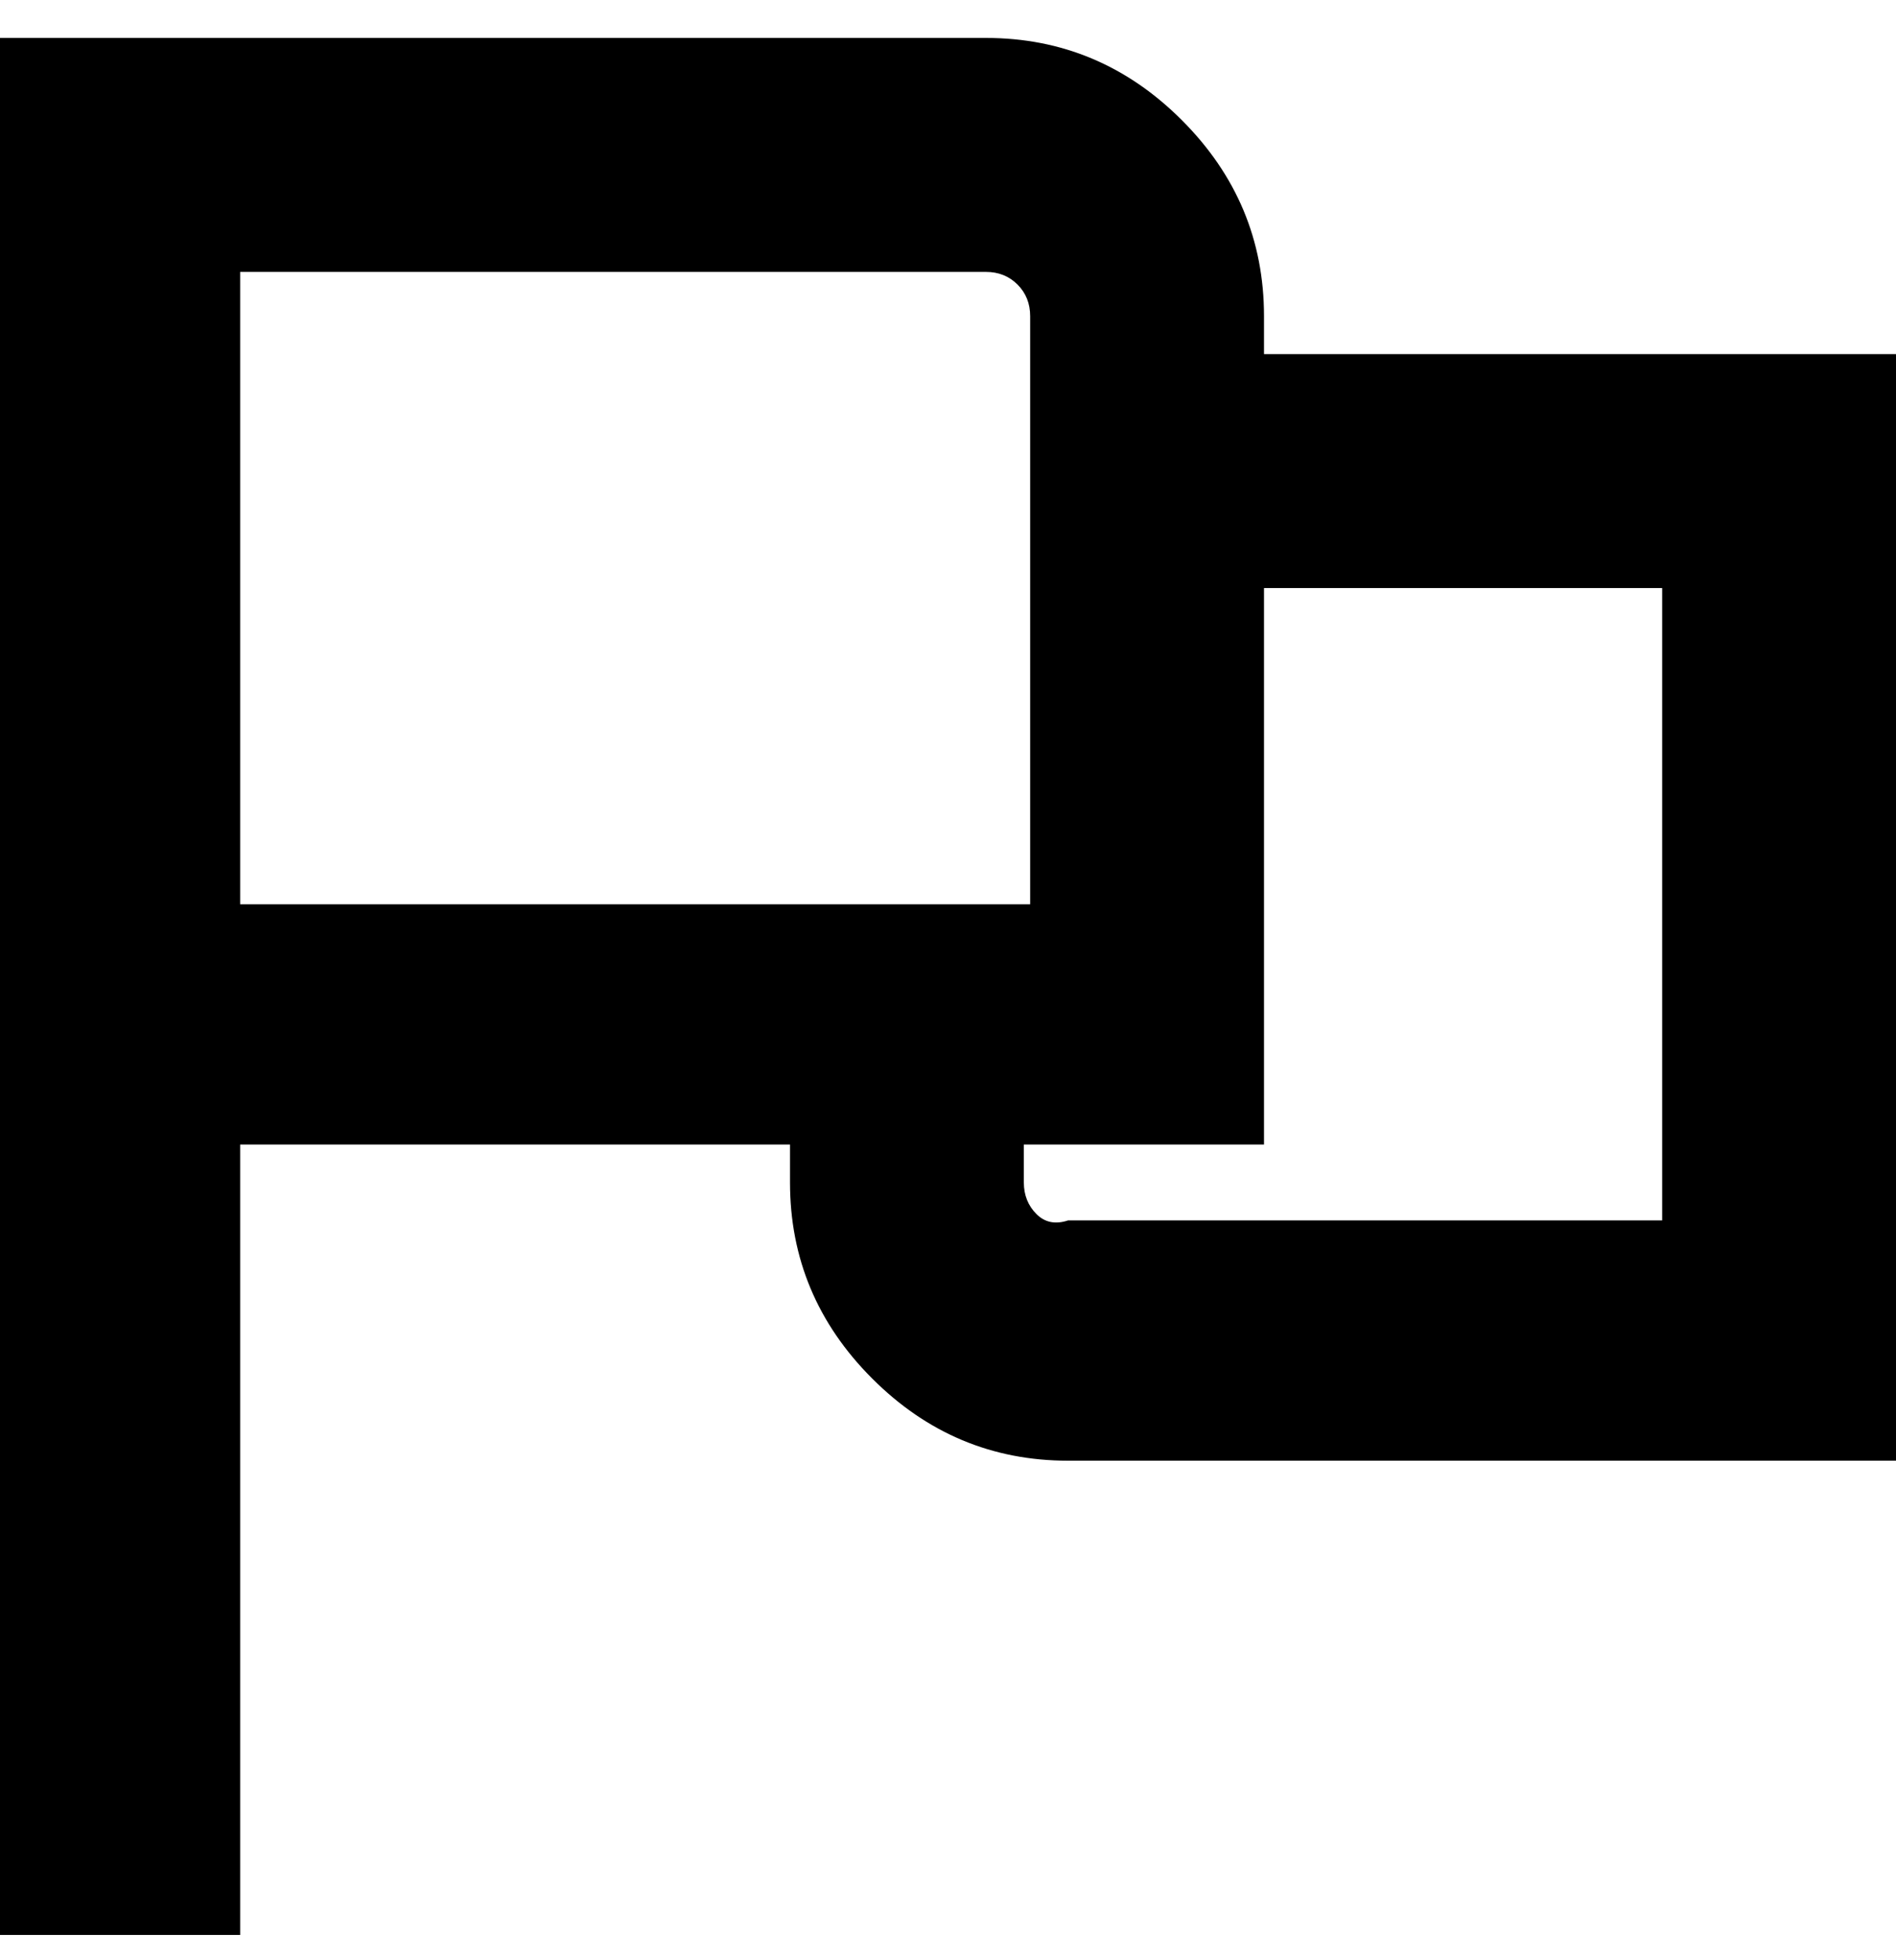 <svg viewBox="0 0 300 310" xmlns="http://www.w3.org/2000/svg"><path d="M200 56v-6q0-18-13-31T156 6H0v300h38V181h87v6q0 18 13 31t31 13h131V56H200zM38 43h118q3 0 5 2t2 5v93H38V43zm225 150h-94q-3 1-5-1t-2-5v-6h38V93h63v100z"/></svg>